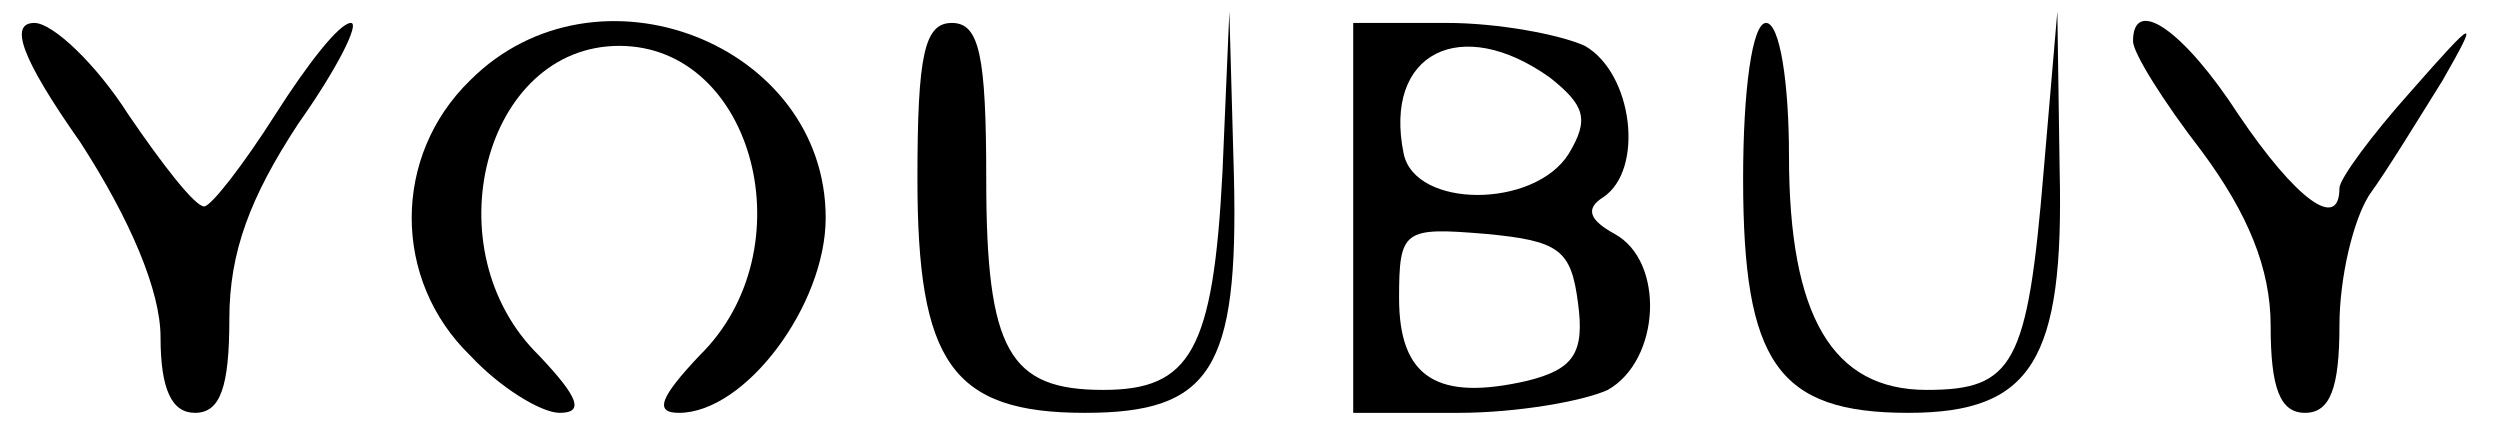 <?xml version="1.0" standalone="no"?>
<!DOCTYPE svg PUBLIC "-//W3C//DTD SVG 20010904//EN"
 "http://www.w3.org/TR/2001/REC-SVG-20010904/DTD/svg10.dtd">
<svg version="1.0" xmlns="http://www.w3.org/2000/svg"
 width="109pt" height="19pt" viewBox="0 0 109 19"
 preserveAspectRatio="xMidYMid meet">

<g transform="translate(0,19) scale(0.1,-0.1)"
fill="#000000" stroke="none">
<path d="M35 128 c22 -34 35 -65 35 -85 0 -23 5 -33 15 -33 11 0 15 11 15 41
0 29 9 53 30 85 17 24 27 44 23 44 -5 0 -19 -18 -33 -40 -14 -22 -28 -40 -31
-40 -4 0 -18 18 -33 40 -14 22 -33 40 -41 40 -11 0 -6 -15 20 -52z"/>
<path d="M205 155 c-34 -33 -34 -87 0 -120 13 -14 31 -25 39 -25 11 0 8 7 -9
25 -47 46 -24 135 35 135 59 0 82 -89 35 -135 -17 -18 -20 -25 -9 -25 29 0 64
47 64 85 0 76 -100 115 -155 60z"/>
<path d="M400 112 c0 -80 15 -102 73 -102 55 0 67 19 65 103 l-2 72 -3 -70
c-4 -78 -14 -95 -52 -95 -41 0 -51 17 -51 92 0 54 -3 68 -15 68 -12 0 -15 -14
-15 -68z"/>
<path d="M590 95 l0 -85 46 0 c25 0 54 5 65 10 23 13 25 56 3 68 -11 6 -13 11
-5 16 18 12 13 54 -8 66 -11 5 -38 10 -60 10 l-41 0 0 -85z m86 61 c15 -12 17
-18 8 -33 -15 -24 -67 -24 -72 0 -9 44 25 61 64 33z m12 -98 c3 -22 -2 -29
-22 -34 -39 -9 -56 1 -56 36 0 30 2 31 38 28 32 -3 37 -7 40 -30z"/>
<path d="M760 112 c0 -80 15 -102 72 -102 54 0 68 23 66 106 l-1 69 -6 -70
c-7 -84 -13 -95 -51 -95 -41 0 -60 32 -60 102 0 32 -4 58 -10 58 -6 0 -10 -29
-10 -68z"/>
<path d="M930 172 c0 -5 13 -26 30 -48 20 -27 30 -51 30 -76 0 -27 4 -38 15
-38 11 0 15 11 15 38 0 21 6 46 13 57 8 11 22 34 32 50 16 28 15 28 -14 -5
-17 -19 -31 -38 -31 -42 0 -19 -19 -5 -44 32 -24 37 -46 52 -46 32z"/>
</g>
</svg>

